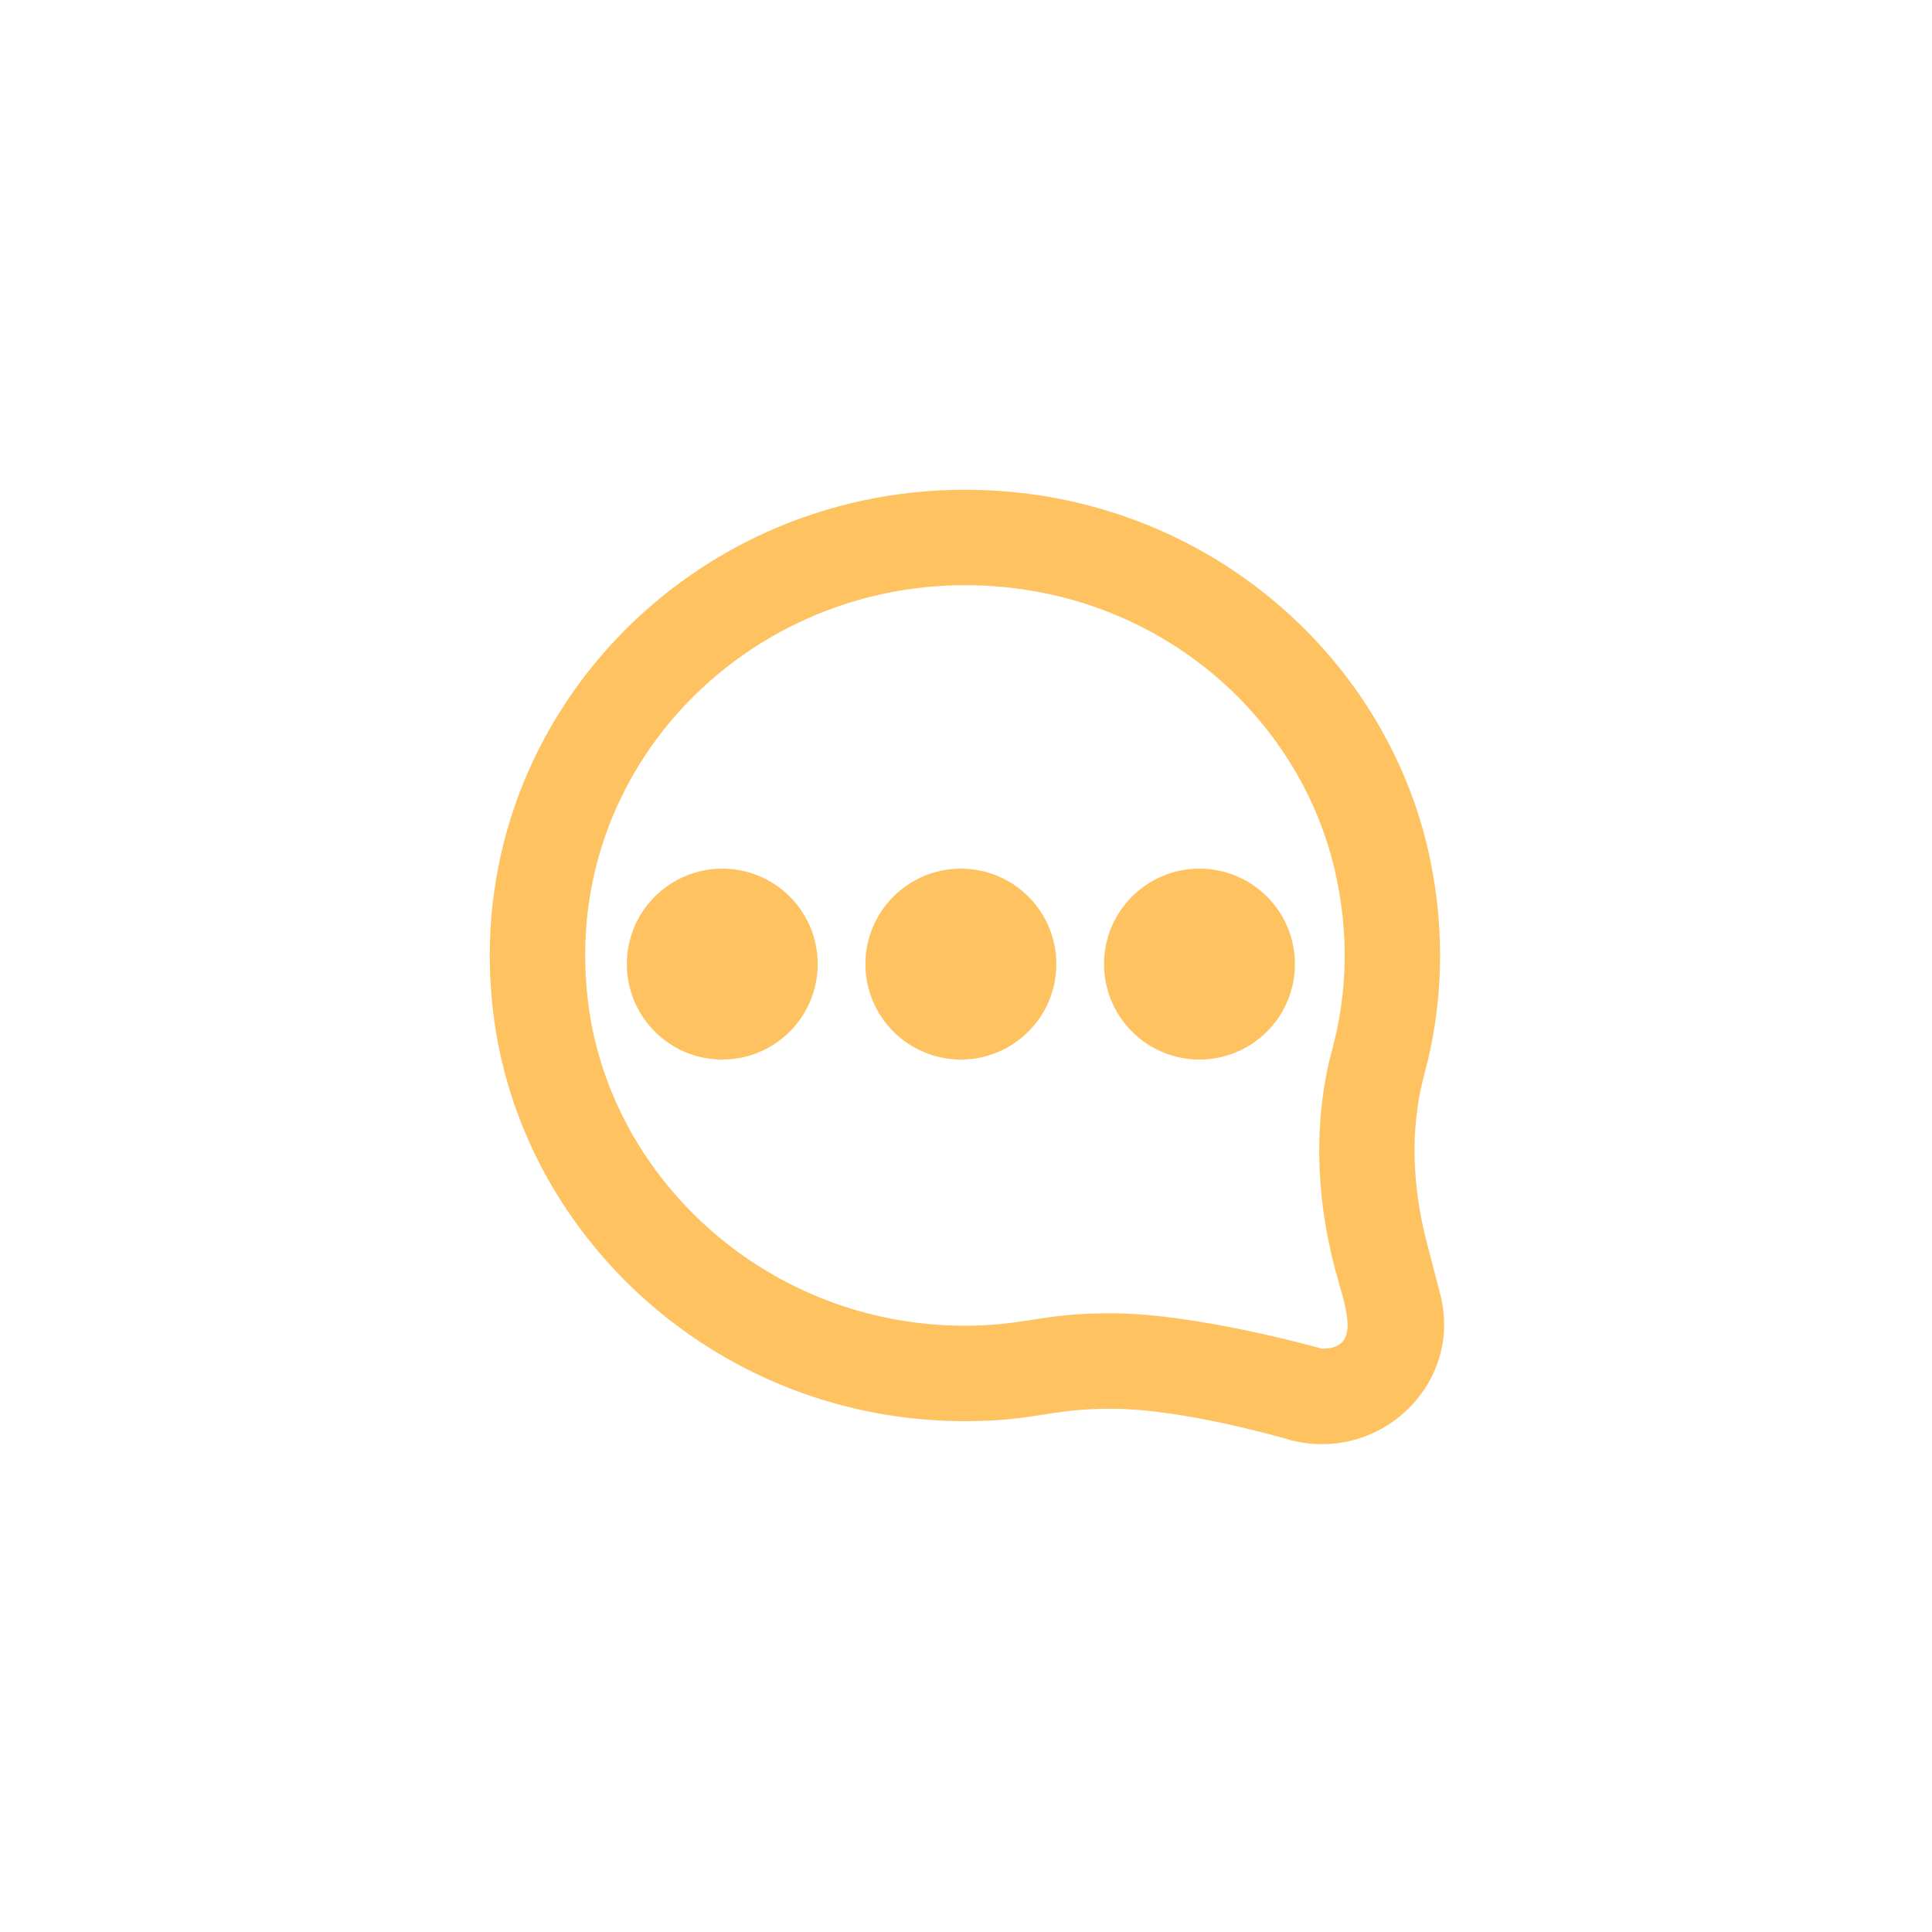 <svg xmlns="http://www.w3.org/2000/svg" xmlns:xlink="http://www.w3.org/1999/xlink" width="500" zoomAndPan="magnify" viewBox="0 0 375 375" height="500" preserveAspectRatio="xMidYMid meet" version="1.0"><defs><clipPath id="0648860d9f"><path d="M 95.062 95.062 L 280.312 95.062 L 280.312 280.312 L 95.062 280.312 Z M 95.062 95.062 " clip-rule="nonzero"/></clipPath></defs><rect x="-37.5" width="450" fill="#ffffff" y="-37.5" height="450" fill-opacity="1"/><rect x="-37.5" width="450" fill="#ffffff" y="-37.5" height="450" fill-opacity="1"/><g clip-path="url(#0648860d9f)"><path fill="#fec260" d="M 251.344 187.129 C 251.344 197.363 243.055 205.656 232.82 205.656 C 222.586 205.656 214.293 197.363 214.293 187.129 C 214.293 176.895 222.586 168.605 232.82 168.605 C 243.055 168.605 251.344 176.895 251.344 187.129 M 205.031 187.129 C 205.031 197.363 196.742 205.656 186.508 205.656 C 176.273 205.656 167.98 197.363 167.98 187.129 C 167.98 176.895 176.273 168.605 186.508 168.605 C 196.742 168.605 205.031 176.895 205.031 187.129 M 158.719 187.129 C 158.719 197.363 150.43 205.656 140.195 205.656 C 129.961 205.656 121.668 197.363 121.668 187.129 C 121.668 176.895 129.961 168.605 140.195 168.605 C 150.43 168.605 158.719 176.895 158.719 187.129 M 256.613 261.785 C 256.613 261.785 232.383 254.902 215.648 254.902 C 201.992 254.902 198.883 257.32 187.293 257.32 C 149.504 257.32 118.973 229.441 114.285 195.57 C 108.062 150.609 143.863 113.578 187.293 113.586 C 223.816 113.586 252.547 138.621 259.309 169.93 C 261.793 181.367 261.543 192.727 258.586 203.672 C 255.066 216.688 255.227 231.32 259.043 245.984 C 260.996 253.477 264.59 261.785 256.613 261.785 M 279.547 251.219 C 279.547 251.219 276.984 241.352 276.973 241.316 C 274.168 230.57 273.566 219.227 276.465 208.508 C 280.039 195.301 280.641 180.906 277.418 166.012 C 268.898 126.602 232.719 95.062 187.293 95.062 C 132.109 95.051 88.25 142.551 95.938 198.105 C 101.883 241.094 140.176 275.848 187.293 275.848 C 200.902 275.848 203.641 273.43 215.656 273.43 C 230.141 273.43 250.633 279.562 250.633 279.562 C 268.117 283.941 284.012 268.363 279.547 251.219 " fill-opacity="1" fill-rule="evenodd"/></g></svg>